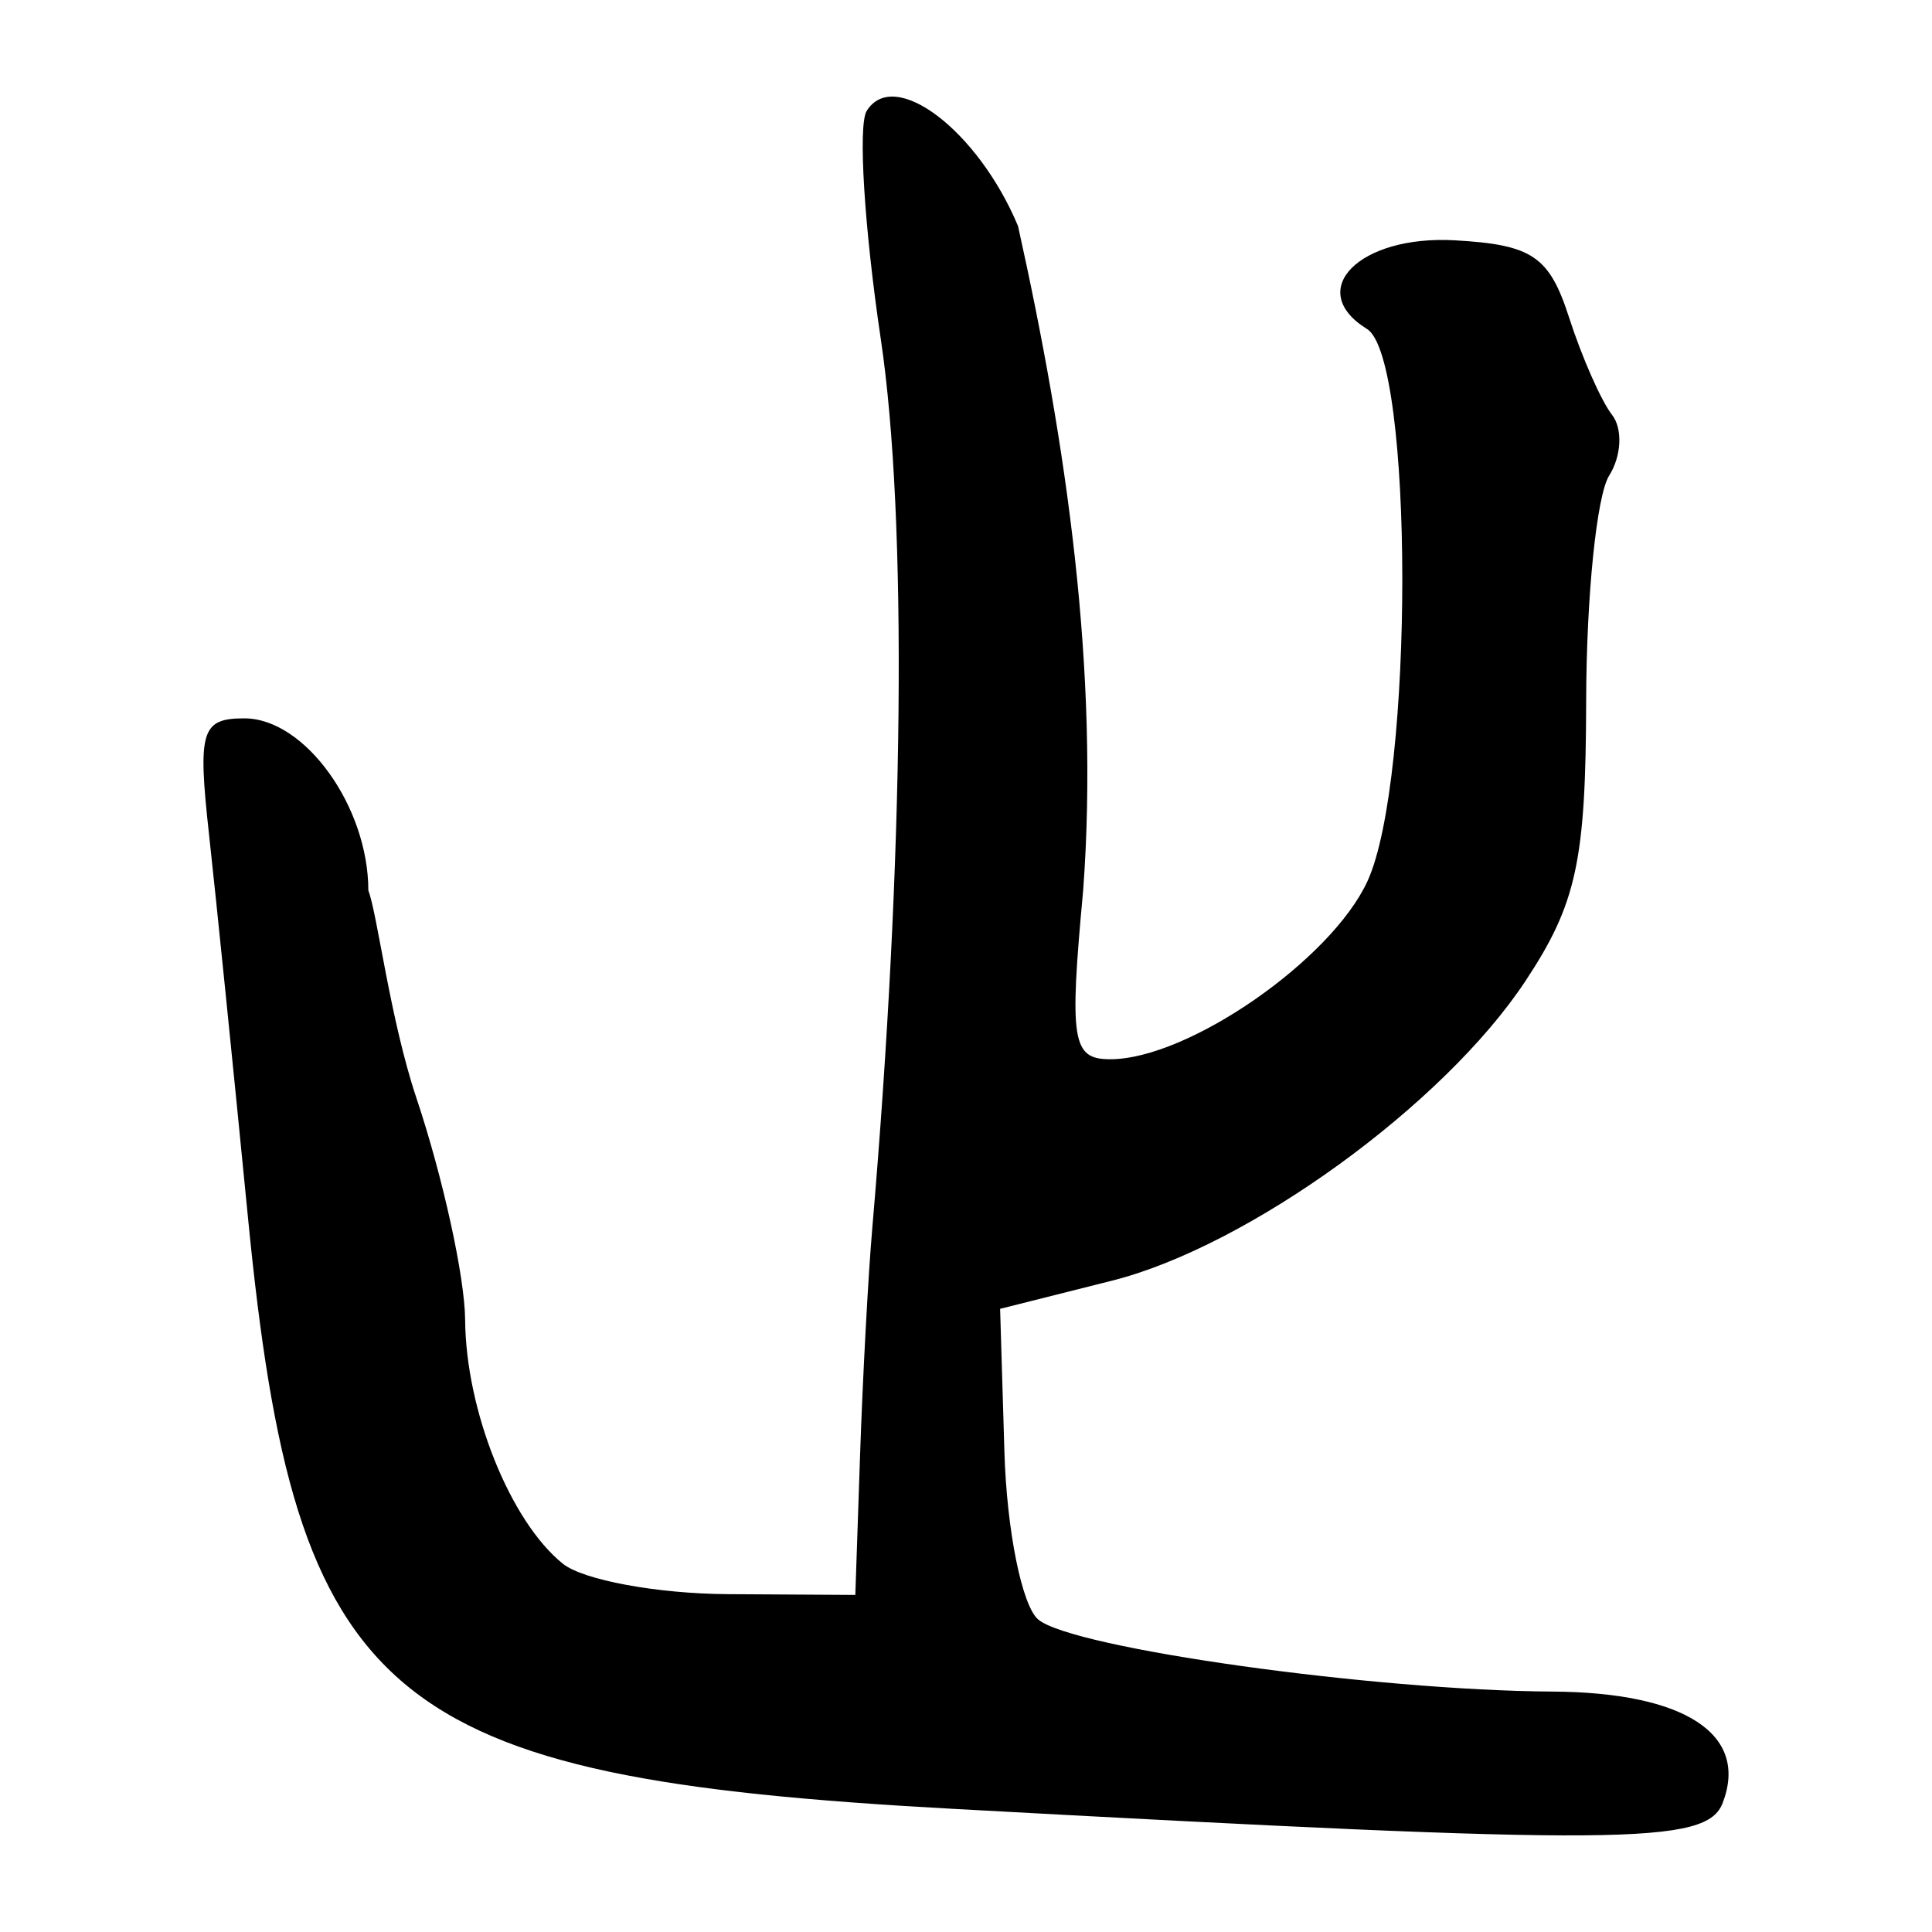 <?xml version="1.0" encoding="UTF-8" standalone="no"?>
<!-- Created with Inkscape (http://www.inkscape.org/) -->
<svg
   xmlns:dc="http://purl.org/dc/elements/1.1/"
   xmlns:cc="http://web.resource.org/cc/"
   xmlns:rdf="http://www.w3.org/1999/02/22-rdf-syntax-ns#"
   xmlns:svg="http://www.w3.org/2000/svg"
   xmlns="http://www.w3.org/2000/svg"
   xmlns:sodipodi="http://sodipodi.sourceforge.net/DTD/sodipodi-0.dtd"
   xmlns:inkscape="http://www.inkscape.org/namespaces/inkscape"
   width="300"
   height="300"
   id="svg2"
   sodipodi:version="0.32"
   inkscape:version="0.45.1"
   version="1.0"
   sodipodi:docbase="C:\Documents and Settings\Martin\桌面"
   sodipodi:docname="drawing.svg"
   inkscape:output_extension="org.inkscape.output.svg.inkscape">
  <defs
     id="defs4" />
  <sodipodi:namedview
     id="base"
     pagecolor="#ffffff"
     bordercolor="#666666"
     borderopacity="1.0"
     gridtolerance="10000"
     guidetolerance="10"
     objecttolerance="10"
     inkscape:pageopacity="0.0"
     inkscape:pageshadow="2"
     inkscape:zoom="0.70710678"
     inkscape:cx="142.34218"
     inkscape:cy="219.48304"
     inkscape:document-units="px"
     inkscape:current-layer="layer1"
     width="300px"
     height="300px"
     inkscape:window-width="742"
     inkscape:window-height="577"
     inkscape:window-x="50"
     inkscape:window-y="0" />
  <g
     inkscape:label="Layer 1"
     inkscape:groupmode="layer"
     id="layer1">
    <path
       style="fill:#000000"
       d="M 57.195,138.266 C 58.609,141.952 60.556,158.228 64.664,170.508 C 68.772,182.789 72.174,198.285 72.226,204.946 C 72.334,219.037 79.22,236.226 87.396,242.812 C 90.541,245.346 102.046,247.472 112.964,247.539 L 132.814,247.659 L 133.552,225.919 C 133.958,213.962 134.803,198.223 135.428,190.945 C 140.405,133.1 140.917,80.536 136.774,52.689 C 134.201,35.393 133.211,19.438 134.575,17.232 C 138.831,10.345 151.88,20.267 158.079,35.103 C 165.636,69.109 170.707,104.211 168.195,138.238 C 166.017,161.676 166.465,164.478 172.4,164.478 C 184.466,164.478 206.701,149.086 212.34,136.831 C 219.593,121.065 219.537,55.578 212.267,51.084 C 202.551,45.079 211.062,36.48 225.894,37.316 C 237.932,37.995 240.576,39.781 243.648,49.309 C 245.633,55.466 248.632,62.262 250.314,64.411 C 251.995,66.561 251.793,70.814 249.864,73.863 C 247.936,76.913 246.331,92.631 246.299,108.791 C 246.25,133.694 244.809,140.338 236.852,152.363 C 224.139,171.573 193.826,193.535 172.671,198.862 L 155.298,203.236 L 155.965,225.454 C 156.331,237.675 158.7,249.389 161.226,251.486 C 166.623,255.965 213.28,262.498 241.052,262.666 C 261.629,262.79 271.589,269.296 267.503,279.944 C 265,286.469 252.086,286.569 147.937,280.873 C 59.55,276.039 45.895,264.582 38.504,189.055 C 36.265,166.18 33.541,139.382 32.451,129.506 C 30.68,113.465 31.268,111.546 37.946,111.546 C 47.334,111.546 57.195,125.235 57.195,138.266"
       id="path3288"
       sodipodi:nodetypes="cssscccsssccssssssssscccssscssss" />
  </g>
</svg>
